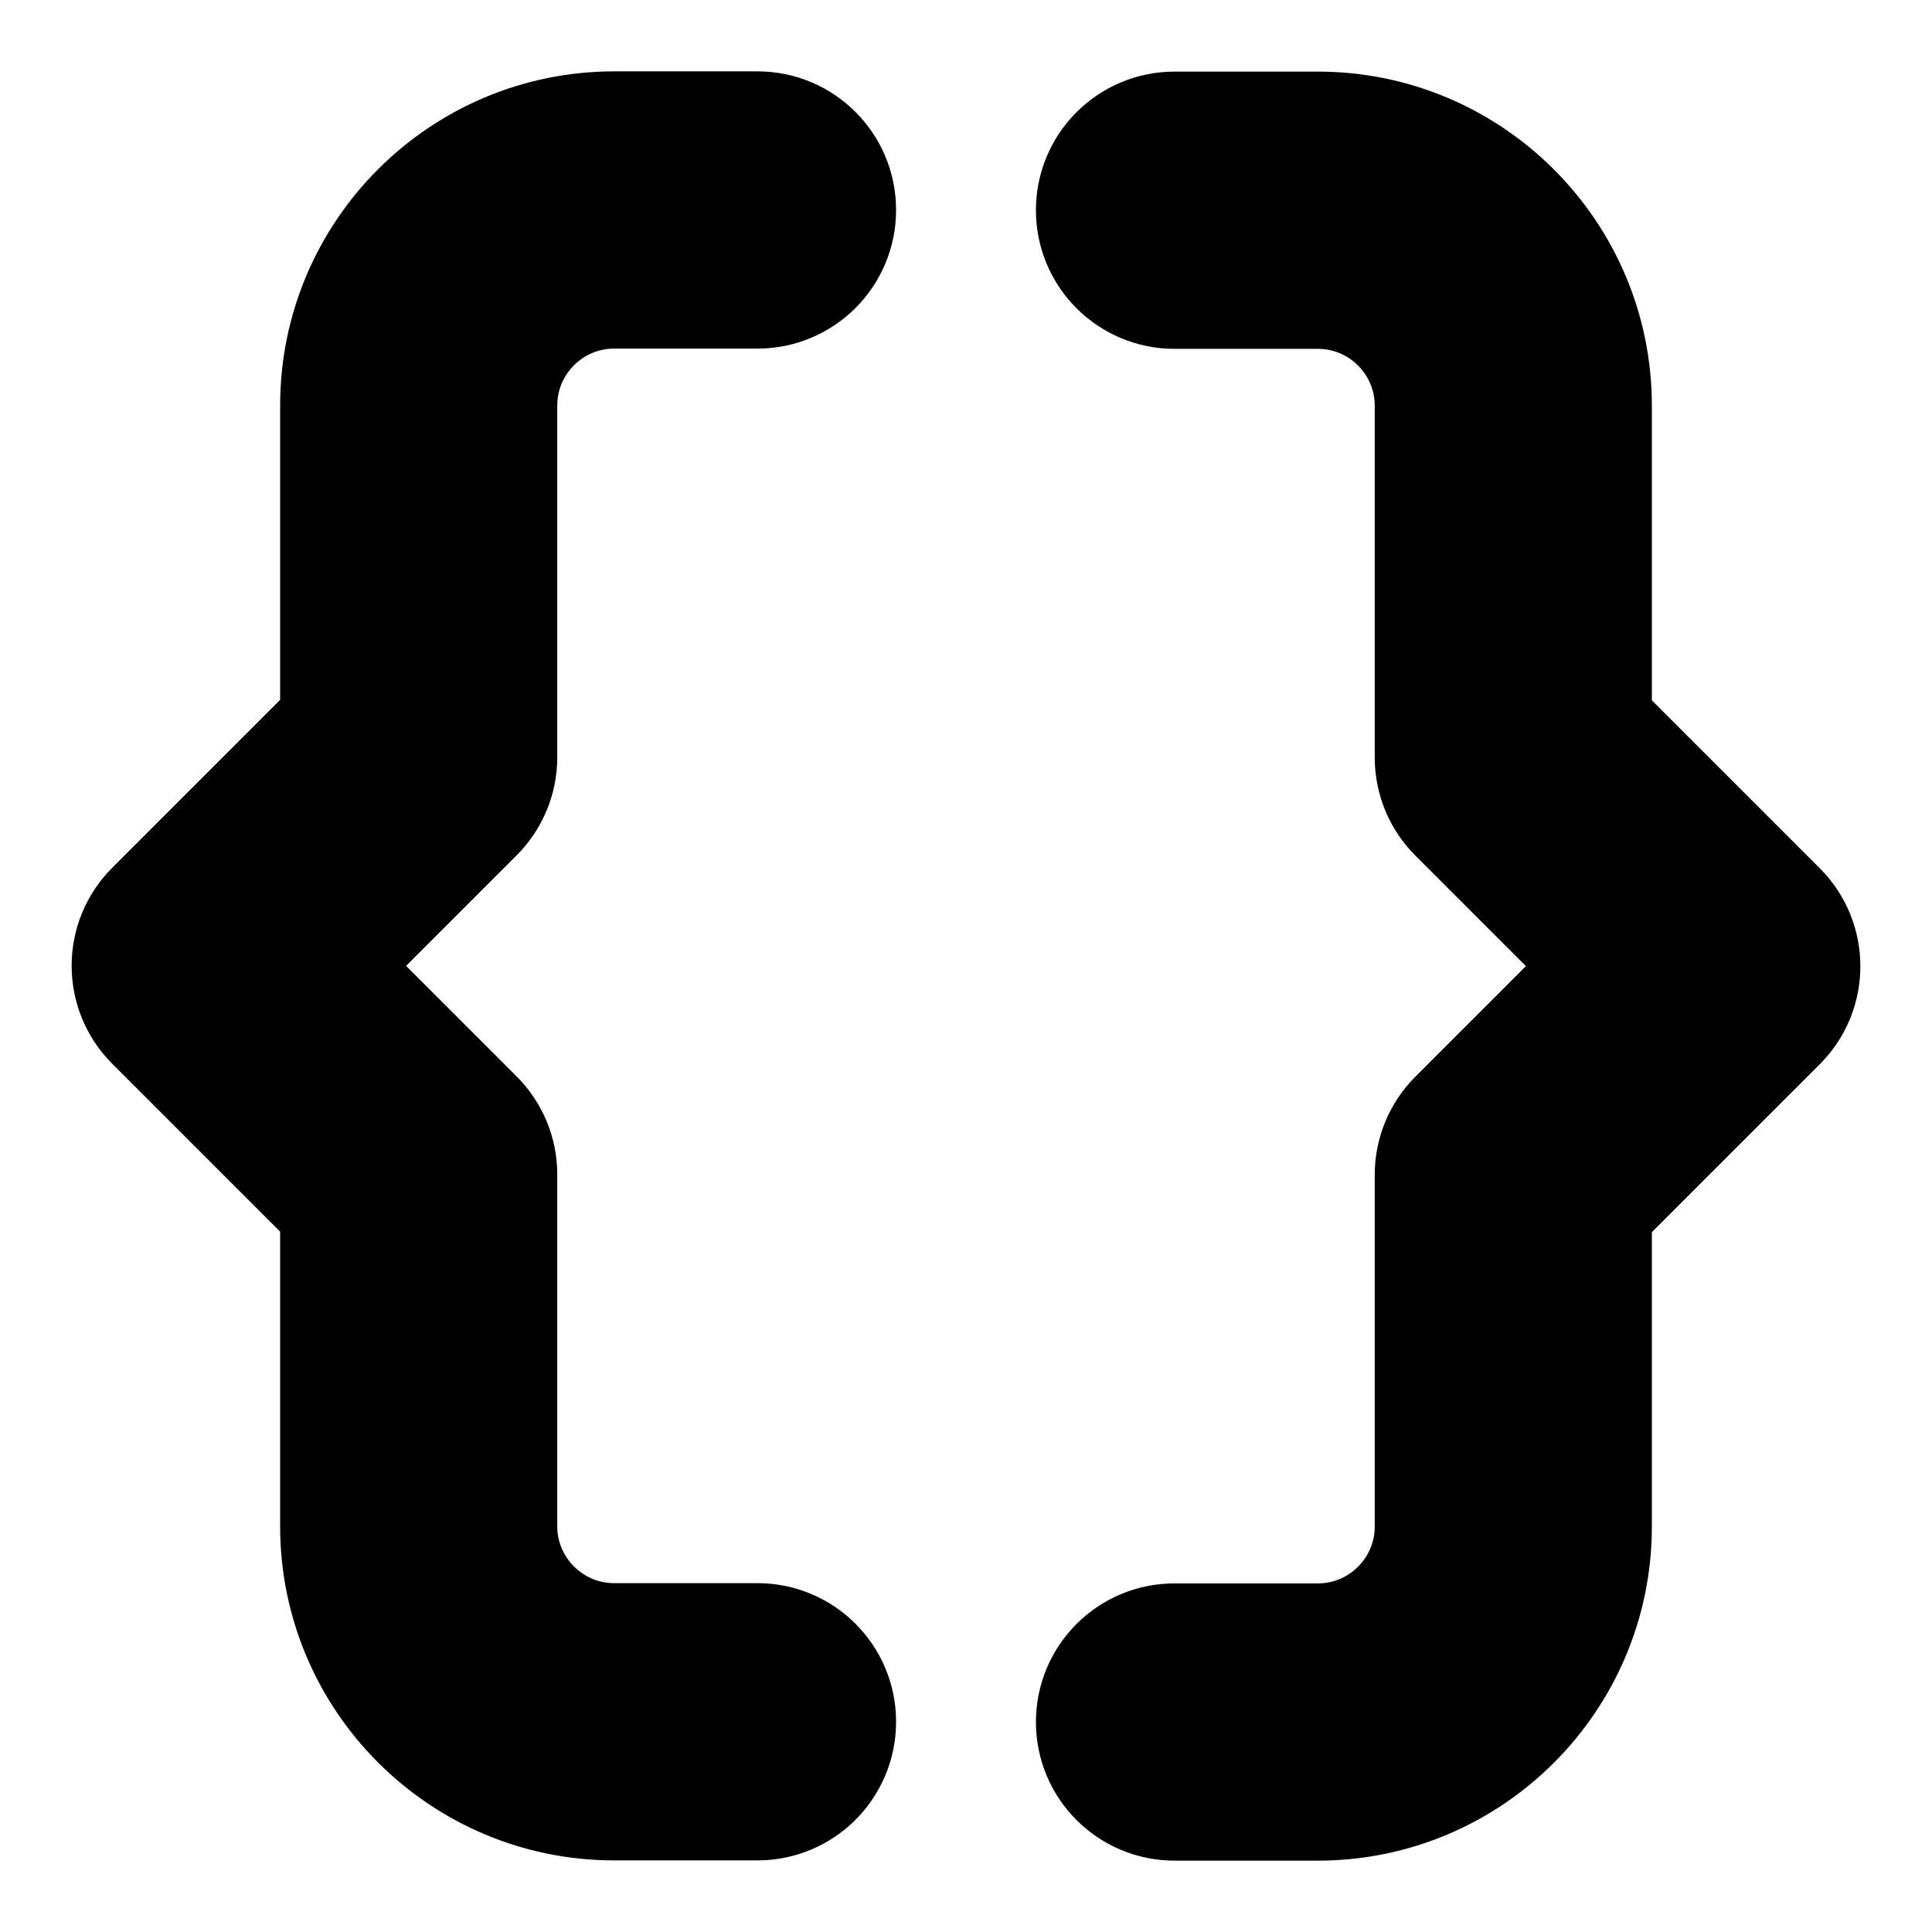 <svg width="16" height="16" xmlns="http://www.w3.org/2000/svg" enable-background="new 0 0 512 512">

 <g>
  <title>Layer 1</title>
  <g stroke="null" id="svg_3">
   <path stroke="null" id="svg_1" d="m13.18,6.005l0,-2.646c0,-1.25 -1.017,-2.266 -2.266,-2.266l-1.187,0c-0.358,0 -0.648,0.29 -0.648,0.648s0.29,0.648 0.648,0.648l1.187,0c0.536,0 0.971,0.436 0.971,0.971l0,2.914c0,0.172 0.068,0.336 0.19,0.458l1.269,1.269l-1.269,1.269c-0.121,0.121 -0.19,0.286 -0.19,0.458l0,2.914c0,0.536 -0.436,0.971 -0.971,0.971l-1.187,0c-0.358,0 -0.648,0.29 -0.648,0.648s0.29,0.648 0.648,0.648l1.187,0c1.25,0 2.266,-1.017 2.266,-2.266l0,-2.646l1.537,-1.537c0.253,-0.253 0.253,-0.663 0,-0.916l-1.537,-1.537z"/>
   <path stroke="null" id="svg_2" d="m2.82,12.641c0,1.25 1.017,2.266 2.266,2.266l1.187,0c0.358,0 0.648,-0.29 0.648,-0.648s-0.29,-0.648 -0.648,-0.648l-1.187,0c-0.536,0 -0.971,-0.436 -0.971,-0.971l0,-2.914c0,-0.172 -0.068,-0.336 -0.19,-0.458l-1.269,-1.269l1.269,-1.269c0.121,-0.121 0.19,-0.286 0.19,-0.458l0,-2.914c0,-0.536 0.436,-0.971 0.971,-0.971l1.187,0c0.358,0 0.648,-0.29 0.648,-0.648s-0.29,-0.648 -0.648,-0.648l-1.187,0c-1.25,0 -2.266,1.017 -2.266,2.266l0,2.646l-1.537,1.537c-0.253,0.253 -0.253,0.663 0,0.916l1.537,1.537l0,2.646z"/>
  </g>
 </g>
</svg>